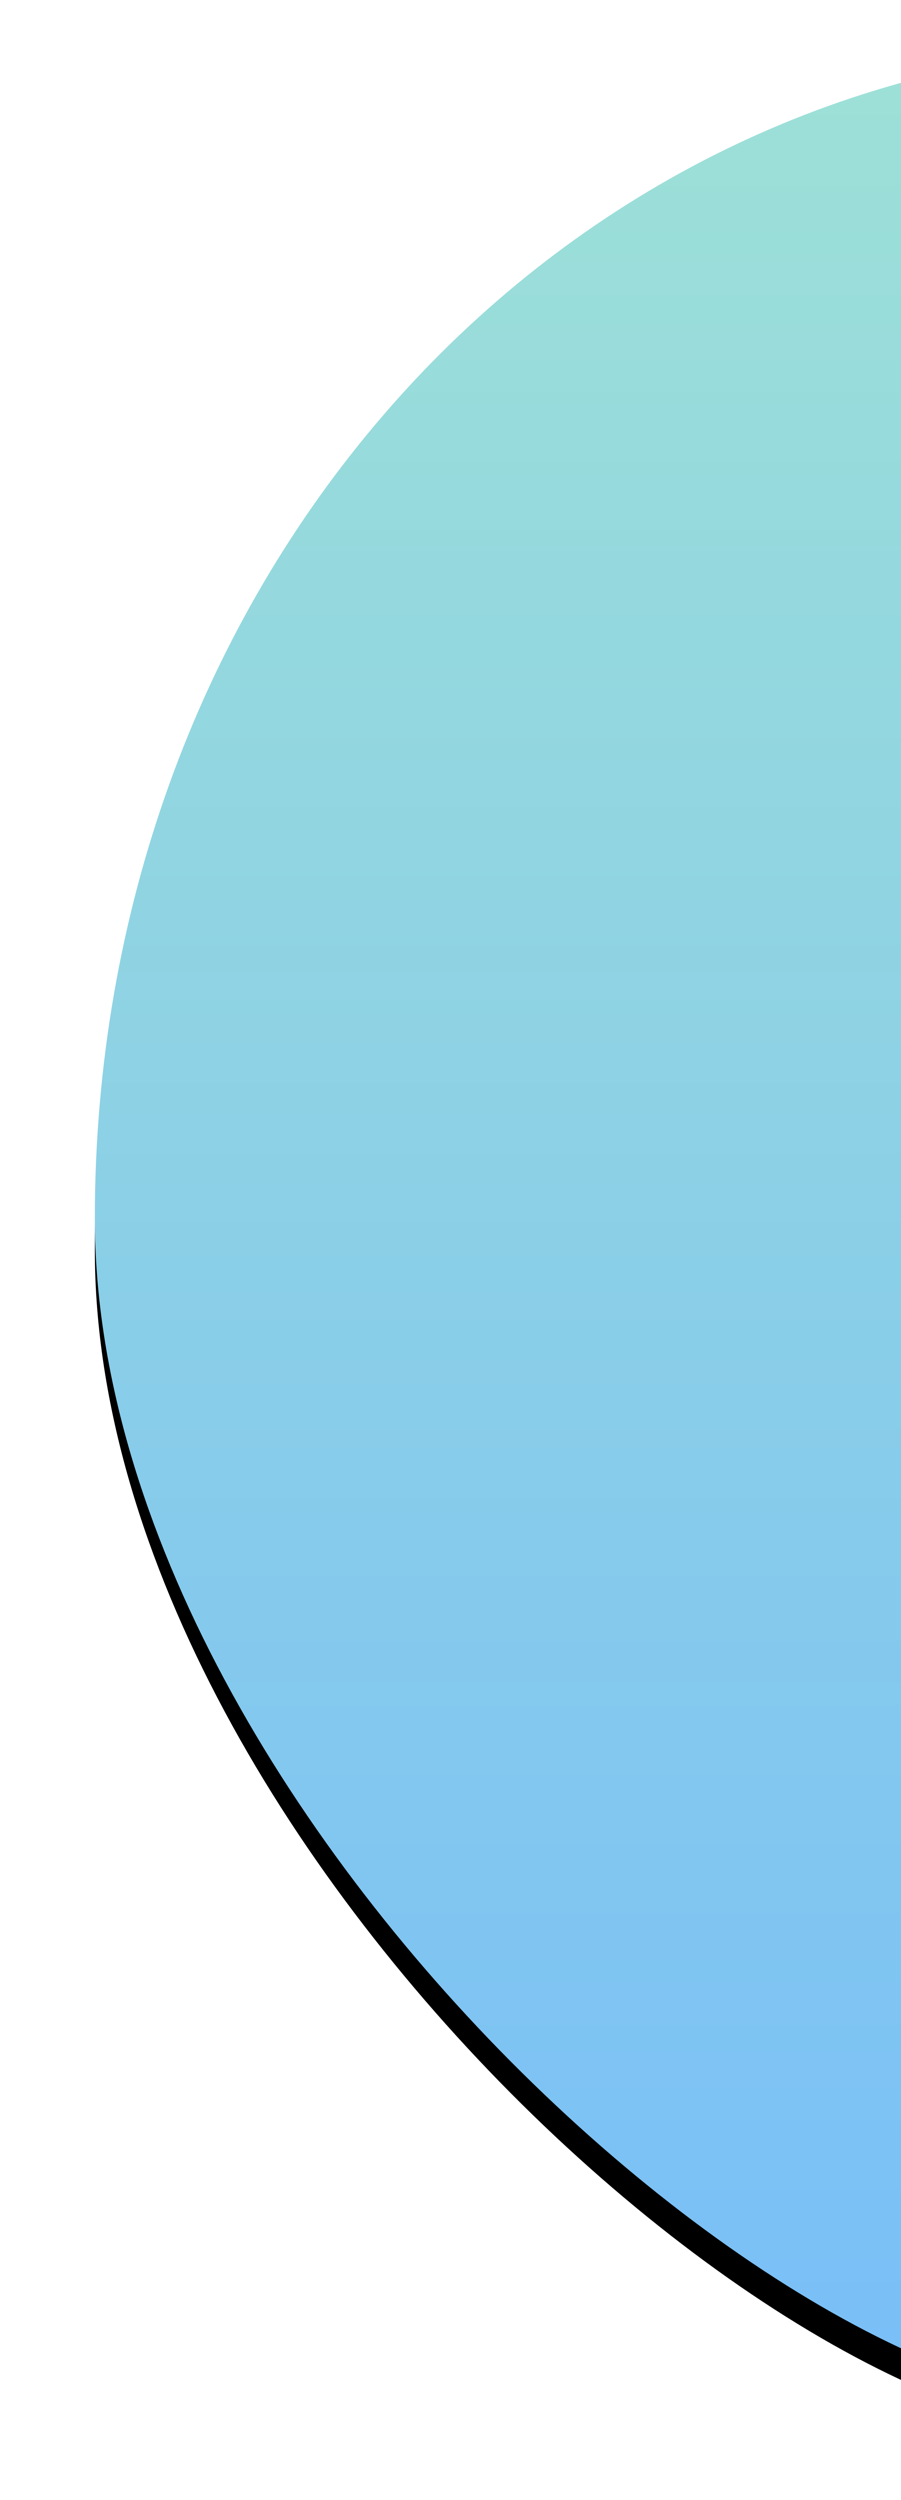 <svg xmlns="http://www.w3.org/2000/svg" xmlns:xlink="http://www.w3.org/1999/xlink" width="57" height="158" viewBox="0 0 57 158">
    <defs>
        <linearGradient id="c" x1="50%" x2="50%" y1="0%" y2="100%">
            <stop offset="0%" stop-color="#9FE2D5"/>
            <stop offset="100%" stop-color="#76BCFA"/>
        </linearGradient>
        <path id="b" d="M339.073 484.991c19.51-8.189 52.927-38.194 52.927-77.158s-27.335-74.364-61.85-70.55C295.632 341.095 269 372.046 269 411.01c0 38.964 50.562 82.17 70.073 73.98z"/>
        <filter id="a" width="116.3%" height="113.4%" x="-8.1%" y="-5.4%" filterUnits="objectBoundingBox">
            <feOffset dy="2" in="SourceAlpha" result="shadowOffsetOuter1"/>
            <feGaussianBlur in="shadowOffsetOuter1" result="shadowBlurOuter1" stdDeviation="3"/>
            <feColorMatrix in="shadowBlurOuter1" values="0 0 0 0 0 0 0 0 0 0 0 0 0 0 0 0 0 0 0.12 0"/>
        </filter>
    </defs>
    <g fill="none" fill-rule="evenodd" transform="translate(-263 -334)">
        <use fill="#000" filter="url(#a)" xlink:href="#b"/>
        <use fill="url(#c)" xlink:href="#b"/>
    </g>
</svg>
